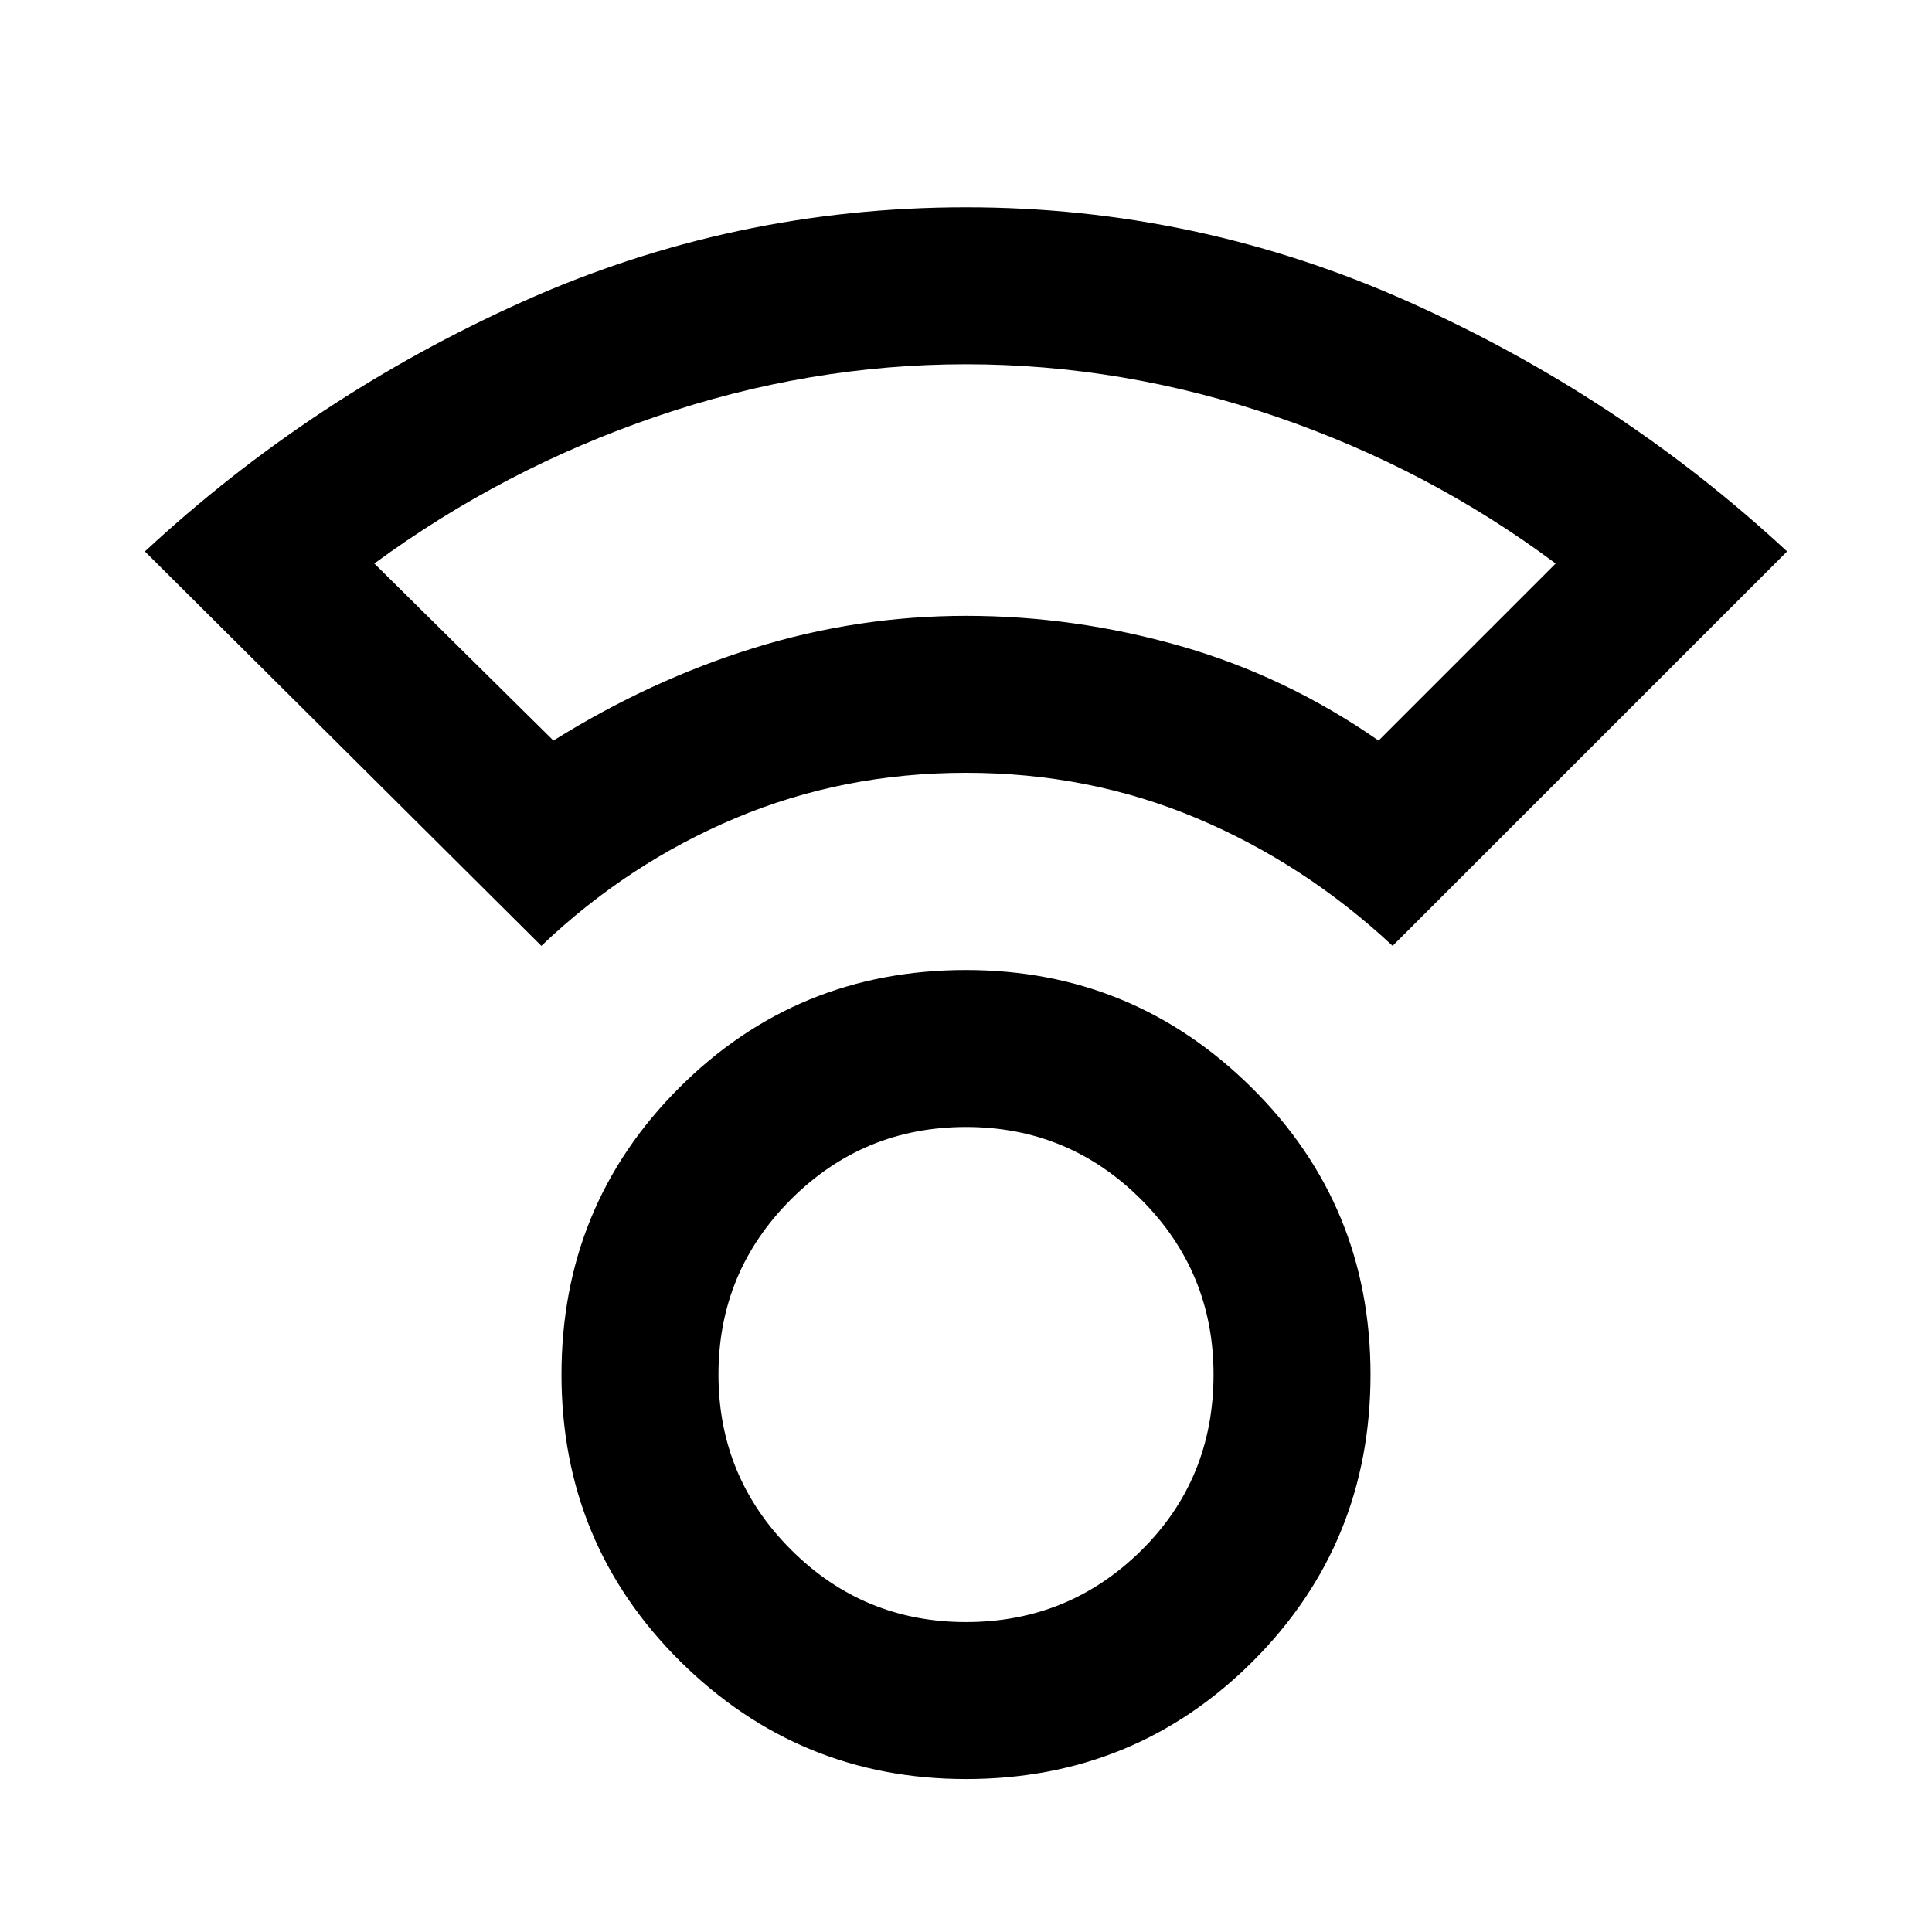 <svg xmlns="http://www.w3.org/2000/svg" height="40" width="40"><path d="M20 36.833q-3.458 0-5.917-2.437-2.458-2.438-2.458-5.938 0-3.5 2.437-5.937Q16.5 20.083 20 20.083q3.458 0 5.917 2.438 2.458 2.437 2.458 5.937 0 3.5-2.437 5.938Q23.5 36.833 20 36.833Zm0-3.25q2.125 0 3.625-1.479t1.5-3.646q0-2.125-1.5-3.625T20 23.333q-2.125 0-3.625 1.5t-1.5 3.625q0 2.125 1.5 3.625t3.625 1.5Zm-8.792-14L3 11.417q3.458-3.209 7.812-5.167Q15.167 4.292 20 4.292q4.792 0 9.167 1.958T37 11.417l-8.167 8.166Q27 17.875 24.771 16.938 22.542 16 20 16t-4.771.938q-2.229.937-4.021 2.645Zm.25-4.25q2-1.25 4.146-1.916Q17.75 12.75 20 12.75t4.438.625q2.187.625 4.104 1.958l3.666-3.666q-2.625-1.959-5.791-3.042Q23.25 7.542 20 7.542t-6.417 1.083q-3.166 1.083-5.833 3.042Zm8.5-2.583ZM20 28.458Z"/></svg>